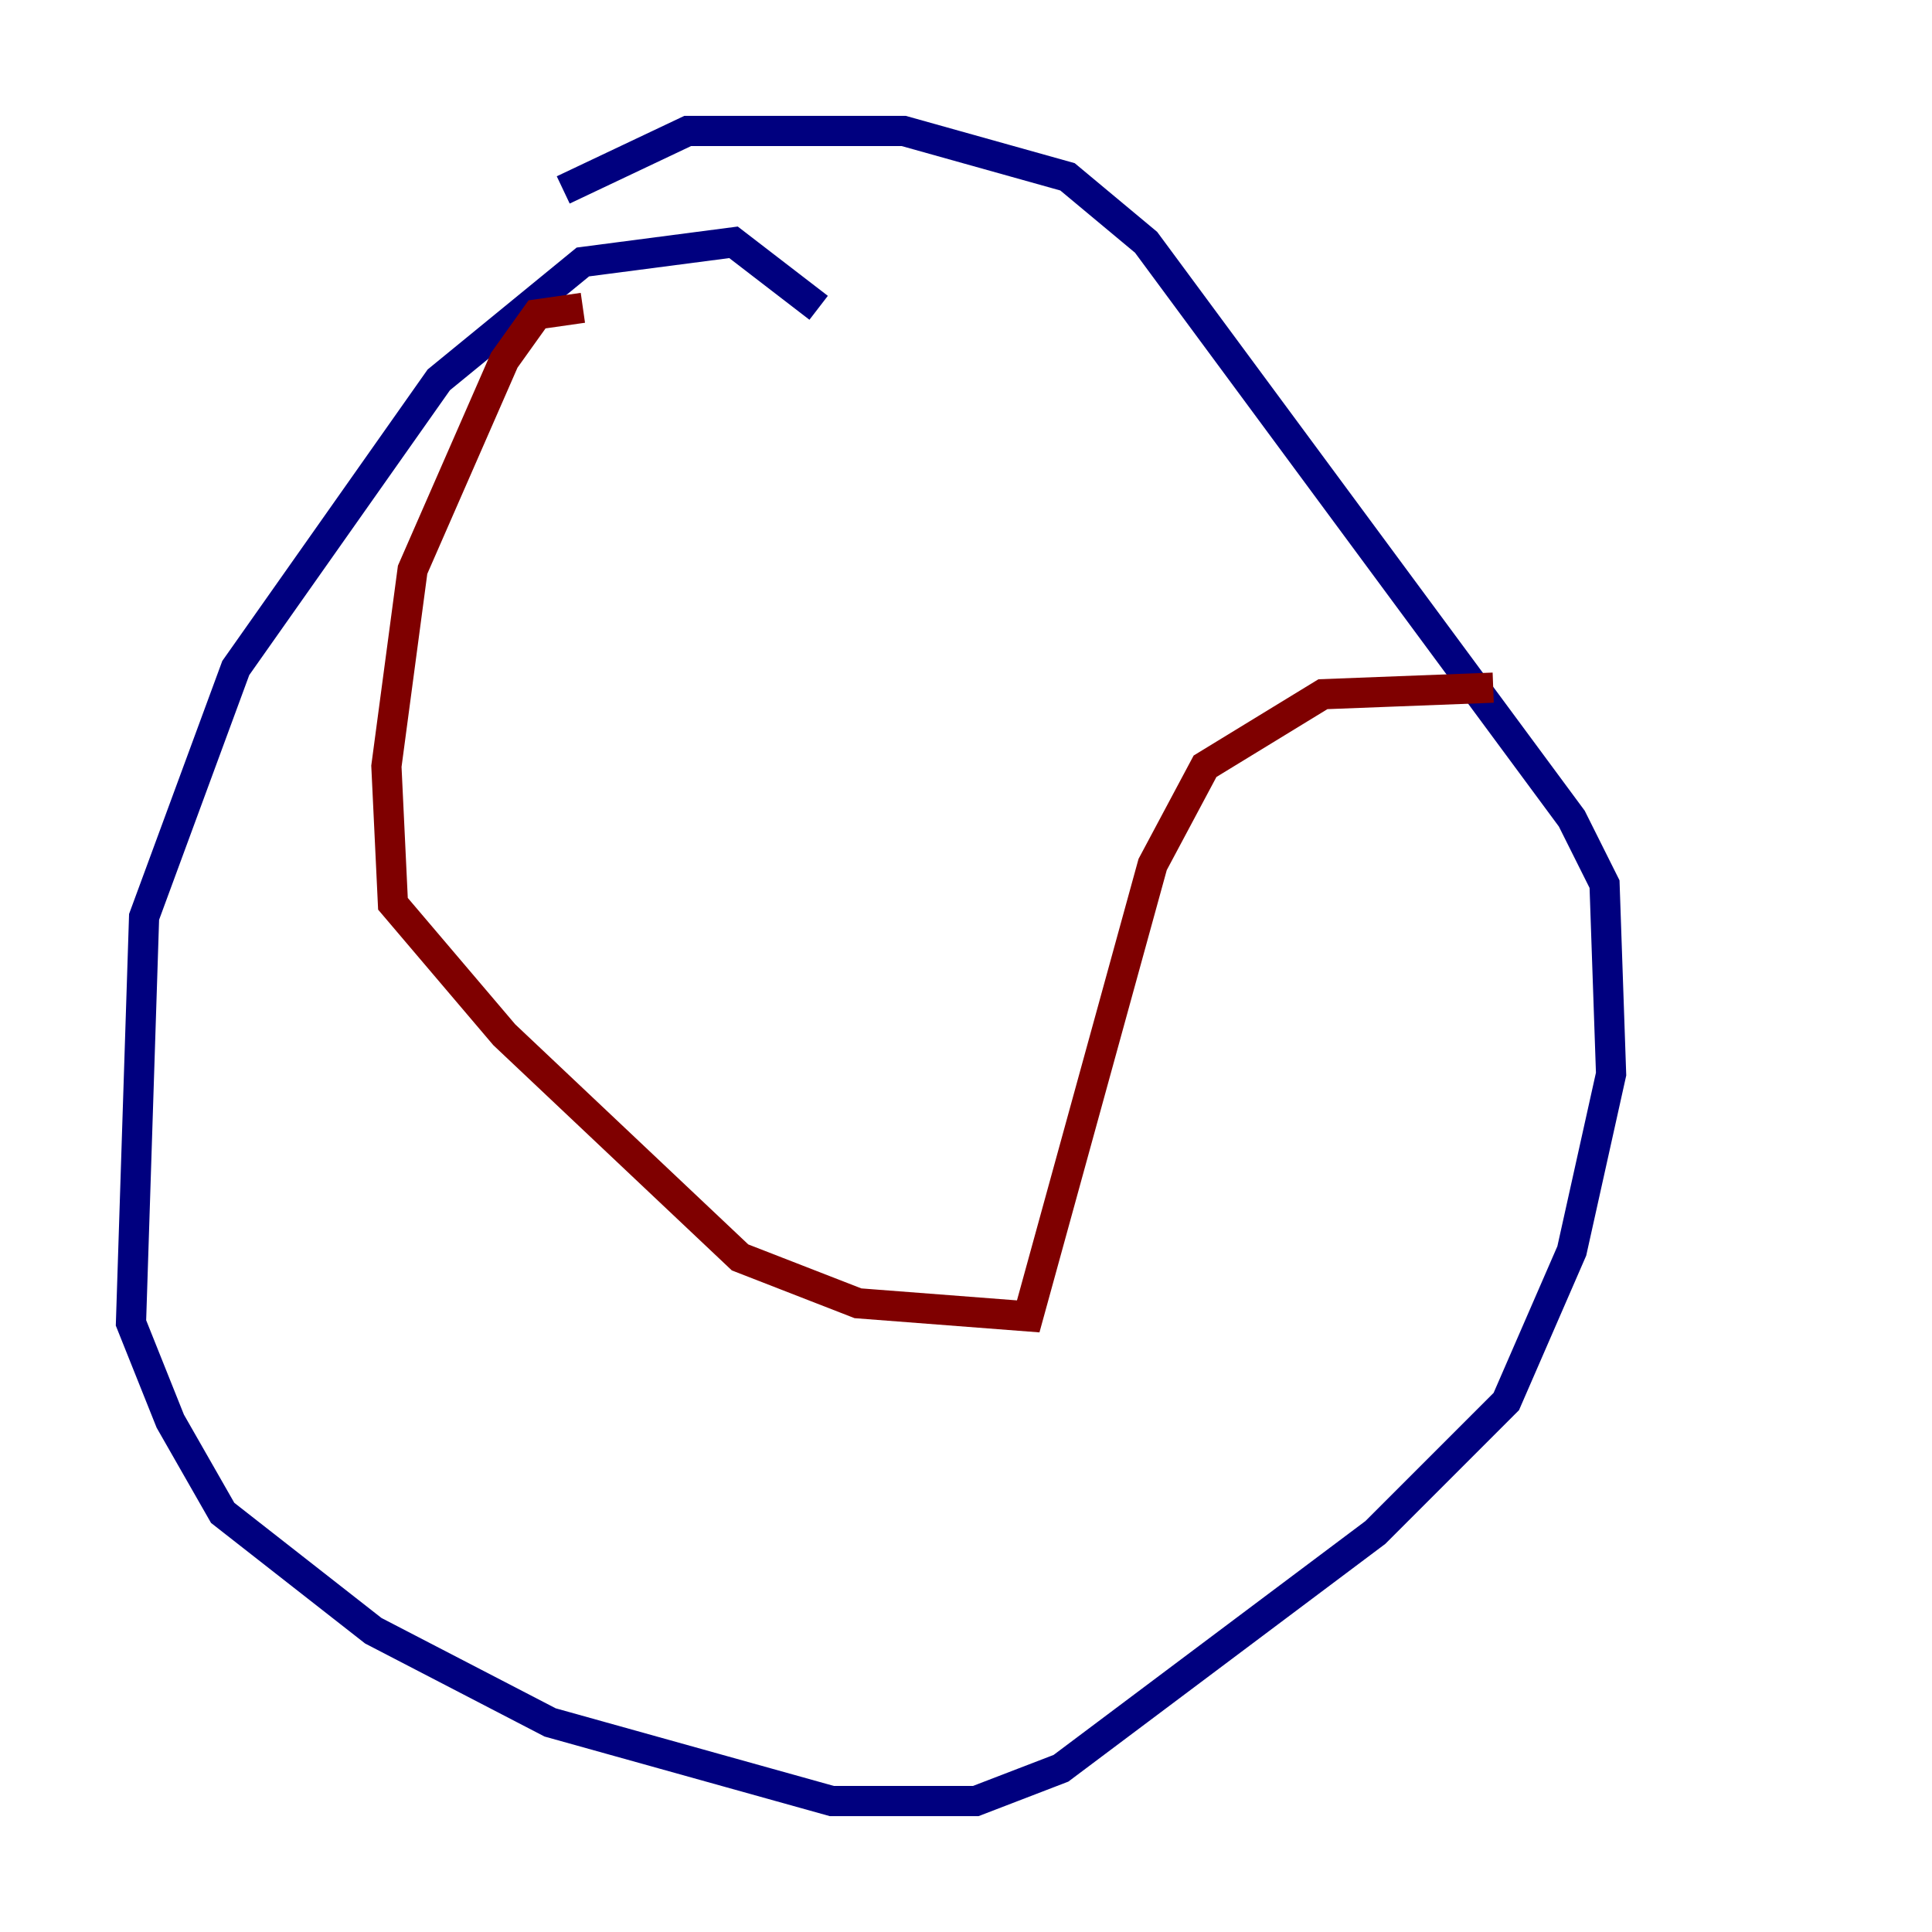 <?xml version="1.0" encoding="utf-8" ?>
<svg baseProfile="tiny" height="128" version="1.2" viewBox="0,0,128,128" width="128" xmlns="http://www.w3.org/2000/svg" xmlns:ev="http://www.w3.org/2001/xml-events" xmlns:xlink="http://www.w3.org/1999/xlink"><defs /><polyline fill="none" points="54.237,20.393 48.597,16.054 38.617,17.356 29.071,25.166 15.62,44.258 9.546,60.746 8.678,87.647 11.281,94.156 14.752,100.231 24.732,108.041 36.447,114.115 55.105,119.322 64.651,119.322 70.291,117.153 91.119,101.532 99.797,92.854 104.136,82.875 106.739,71.159 106.305,58.576 104.136,54.237 75.932,16.054 70.725,11.715 59.878,8.678 45.559,8.678 37.315,12.583" stroke="#00007f" stroke-width="2" /><polyline fill="none" points="38.617,20.393 35.58,20.827 33.41,23.864 27.336,37.749 25.6,50.766 26.034,59.878 33.41,68.556 49.031,83.308 56.841,86.346 68.122,87.214 76.366,57.275 79.837,50.766 87.647,45.993 98.929,45.559" stroke="#7f0000" stroke-width="2" /></svg>